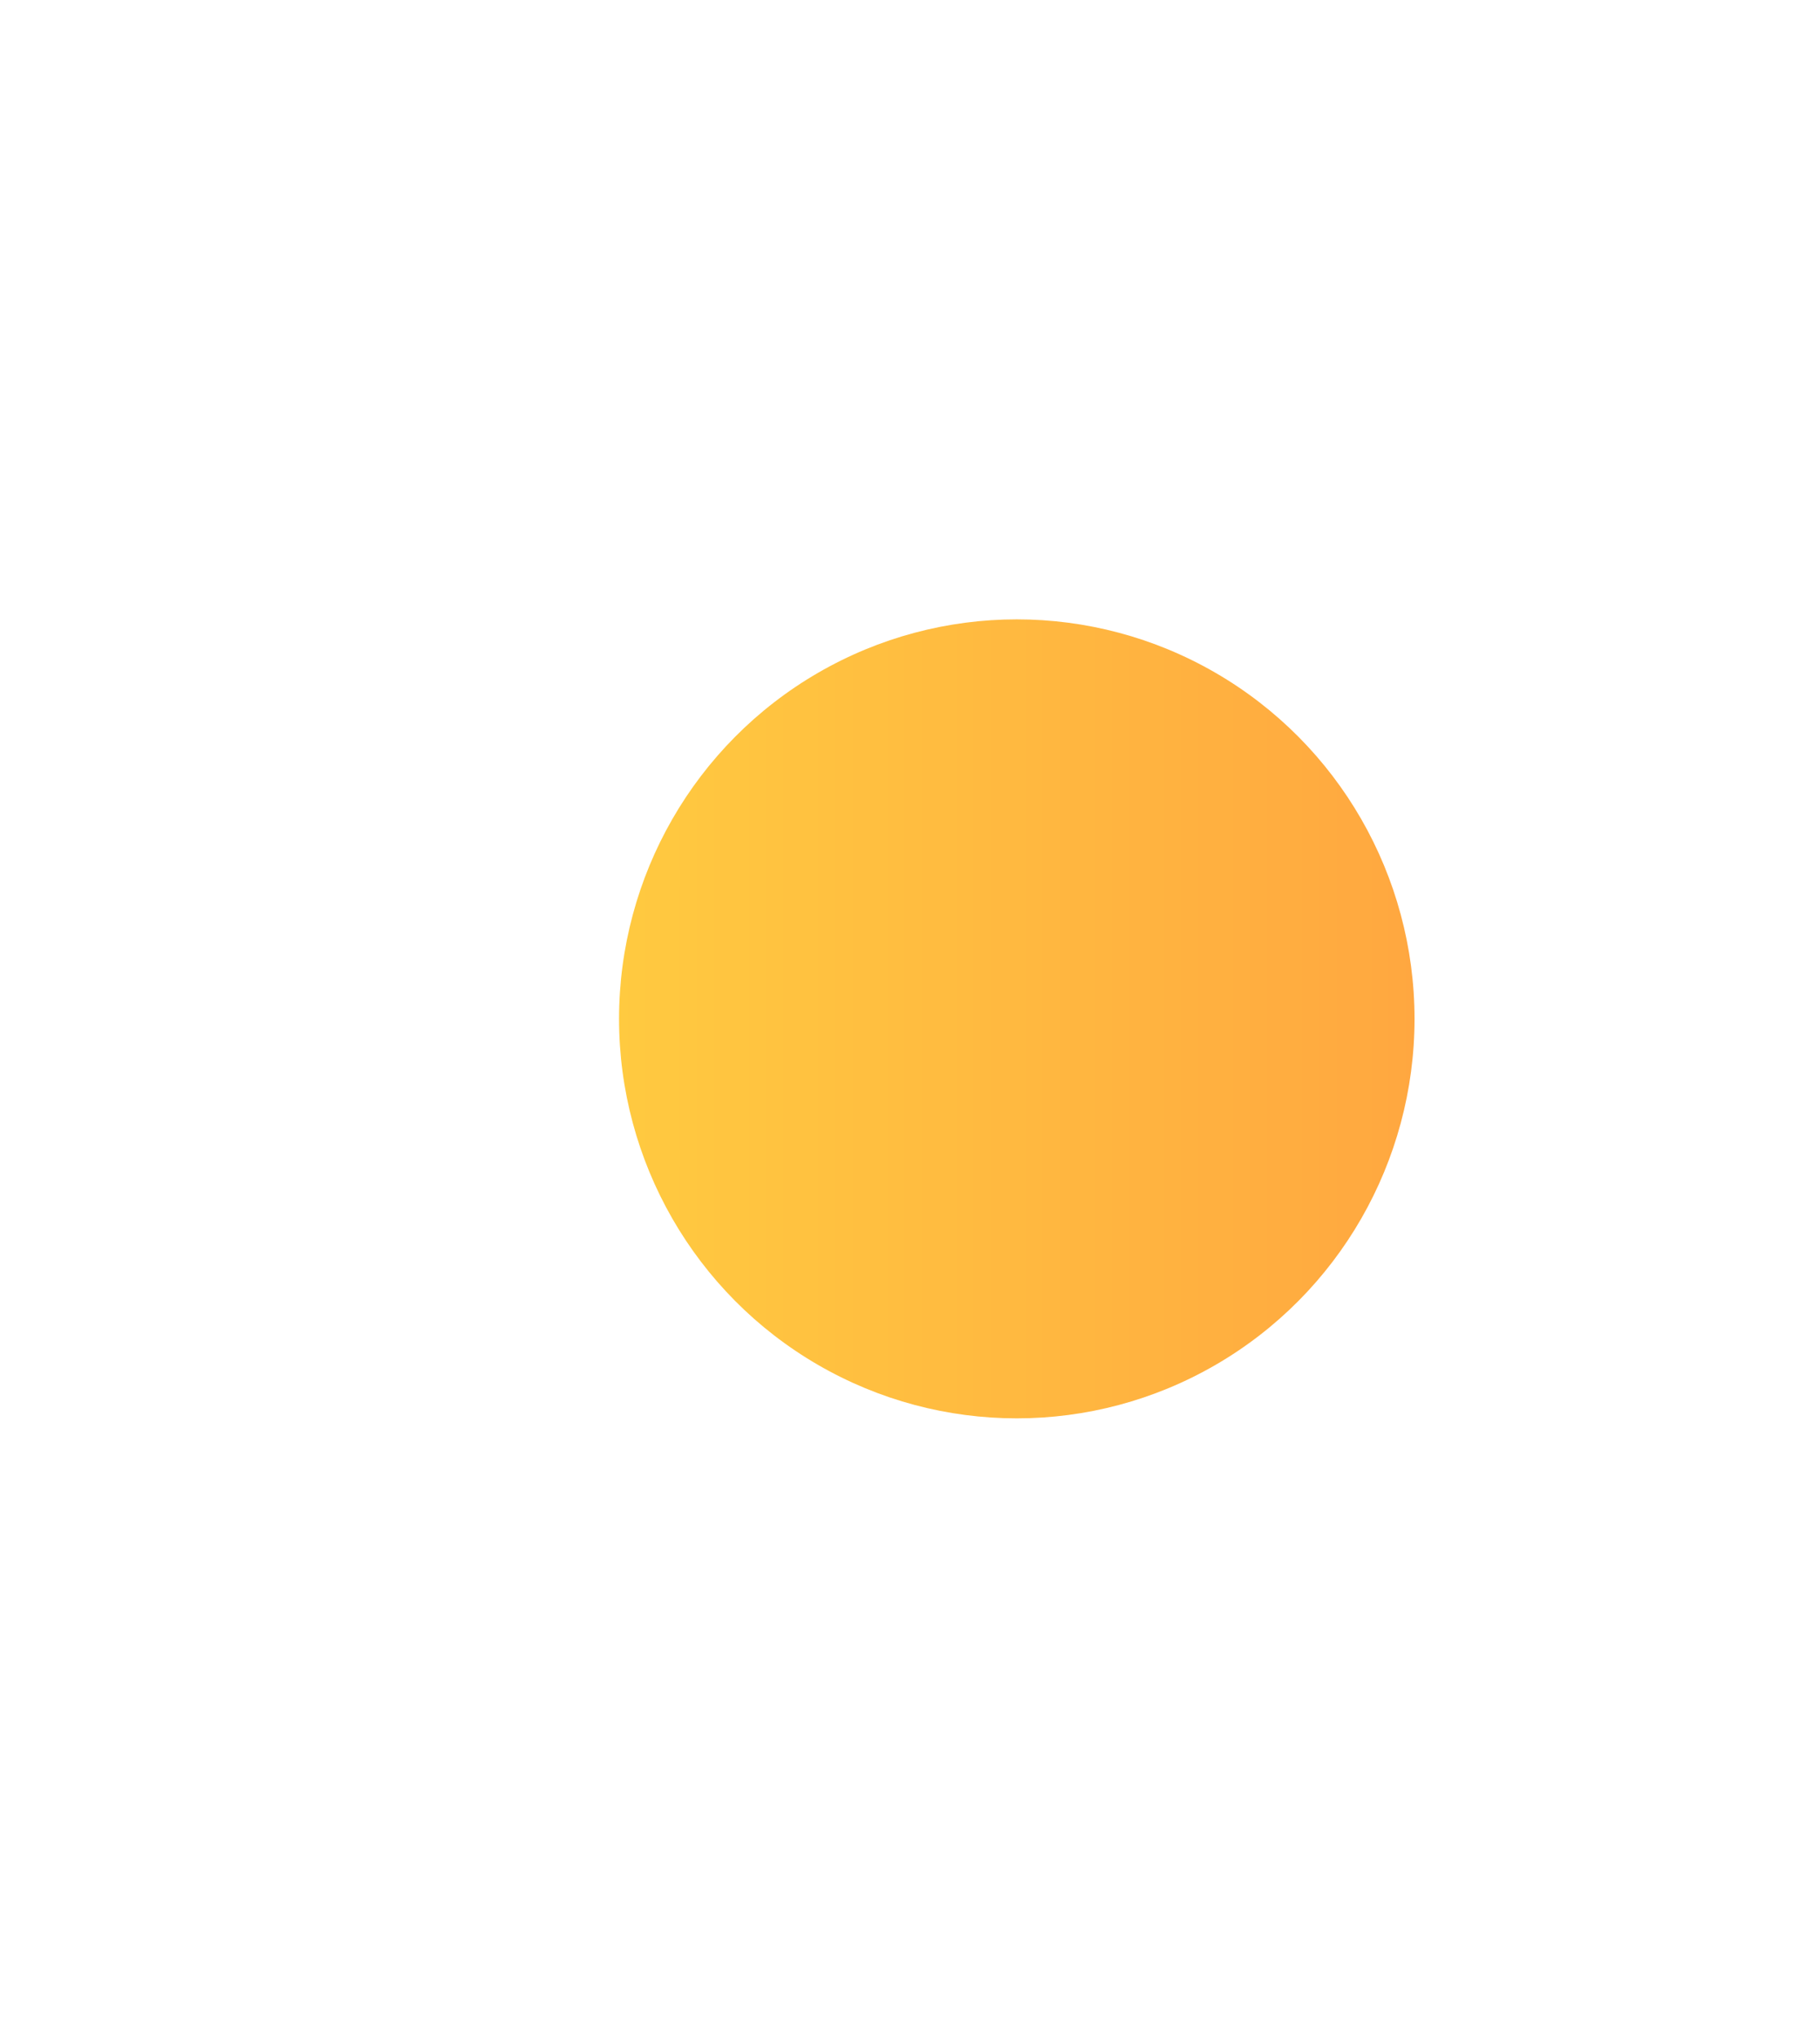 <svg width="588" height="658" viewBox="0 0 588 658" fill="none" xmlns="http://www.w3.org/2000/svg">
<g opacity="0.75" filter="url(#filter0_f_23_76)">
<ellipse cx="328.5" cy="329" rx="128.5" ry="129" fill="url(#paint0_linear_23_76)"/>
</g>
<defs>
<filter id="filter0_f_23_76" x="0" y="0" width="657" height="658" filterUnits="userSpaceOnUse" color-interpolation-filters="sRGB">
<feFlood flood-opacity="0" result="BackgroundImageFix"/>
<feBlend mode="normal" in="SourceGraphic" in2="BackgroundImageFix" result="shape"/>
<feGaussianBlur stdDeviation="100" result="effect1_foregroundBlur_23_76"/>
</filter>
<linearGradient id="paint0_linear_23_76" x1="200" y1="329" x2="457" y2="329" gradientUnits="userSpaceOnUse">
<stop stop-color="#FFB800"/>
<stop offset="1" stop-color="#FF8A00"/>
</linearGradient>
</defs>
</svg>

